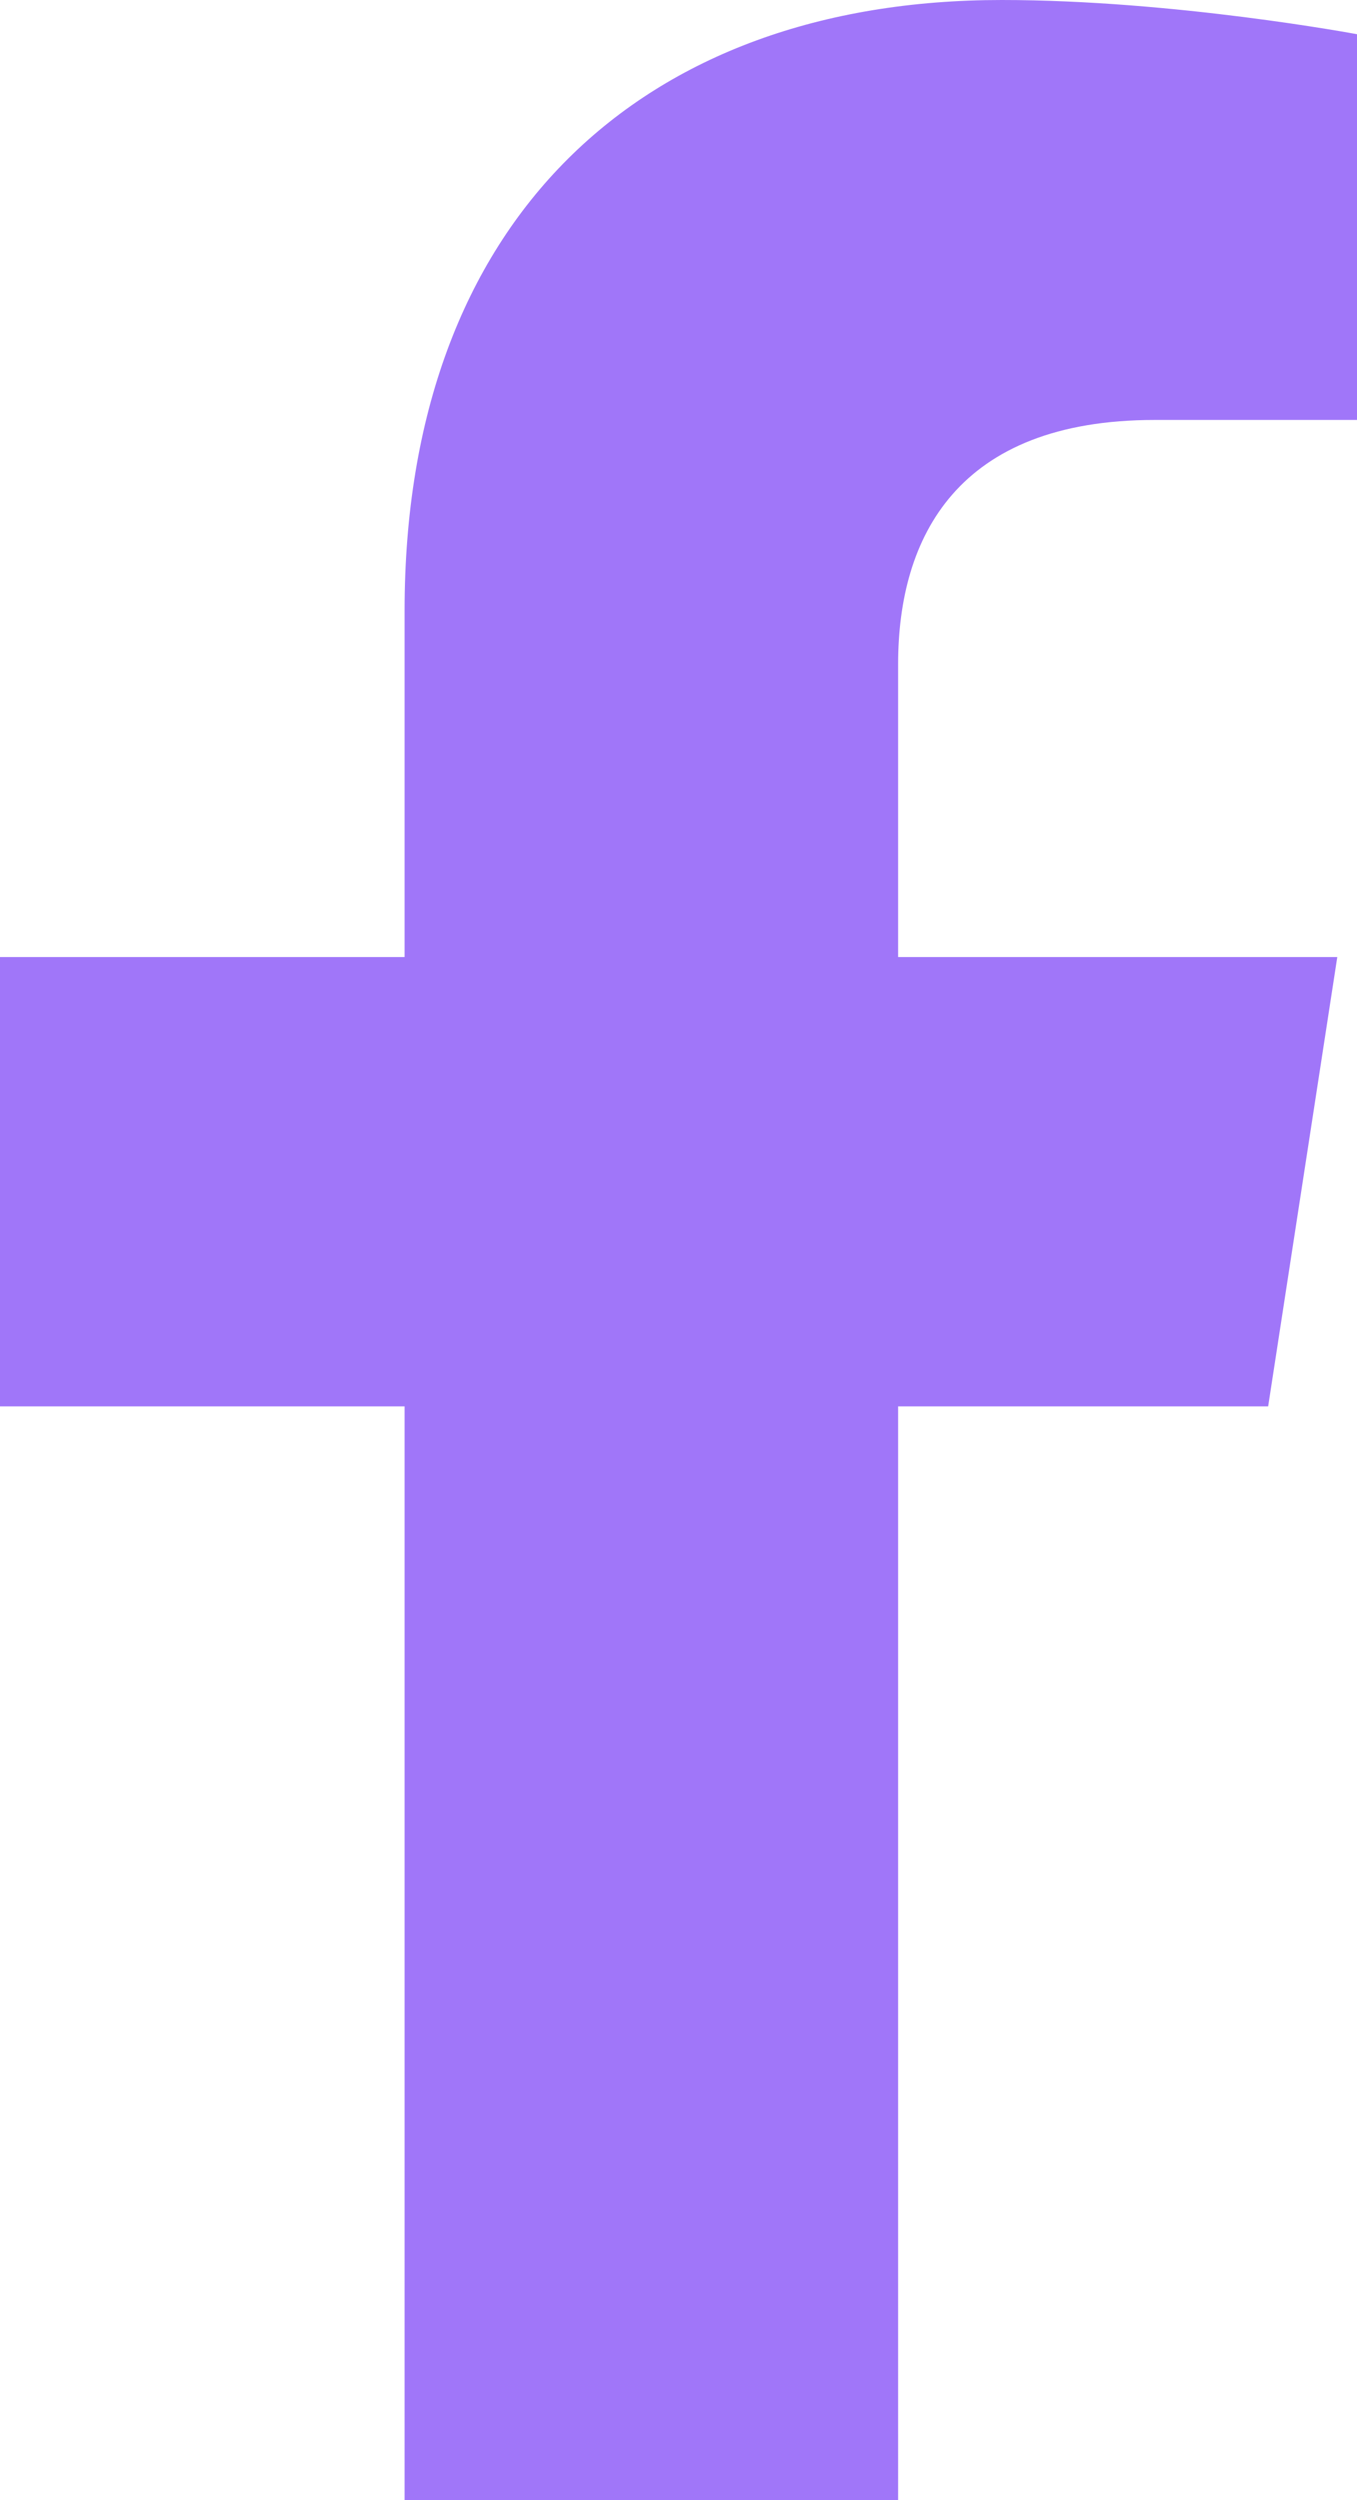 <svg width="19" height="35" viewBox="0 0 19 35" fill="none" xmlns="http://www.w3.org/2000/svg">
<path d="M17.756 19.688H12.575V35H5.665V19.688H0V13.398H5.665V8.545C5.665 3.076 8.982 0 14.025 0C16.444 0 19 0.479 19 0.479V5.879H16.167C13.404 5.879 12.575 7.52 12.575 9.297V13.398H18.724L17.756 19.688Z" fill="#A076F9"/>
</svg>
